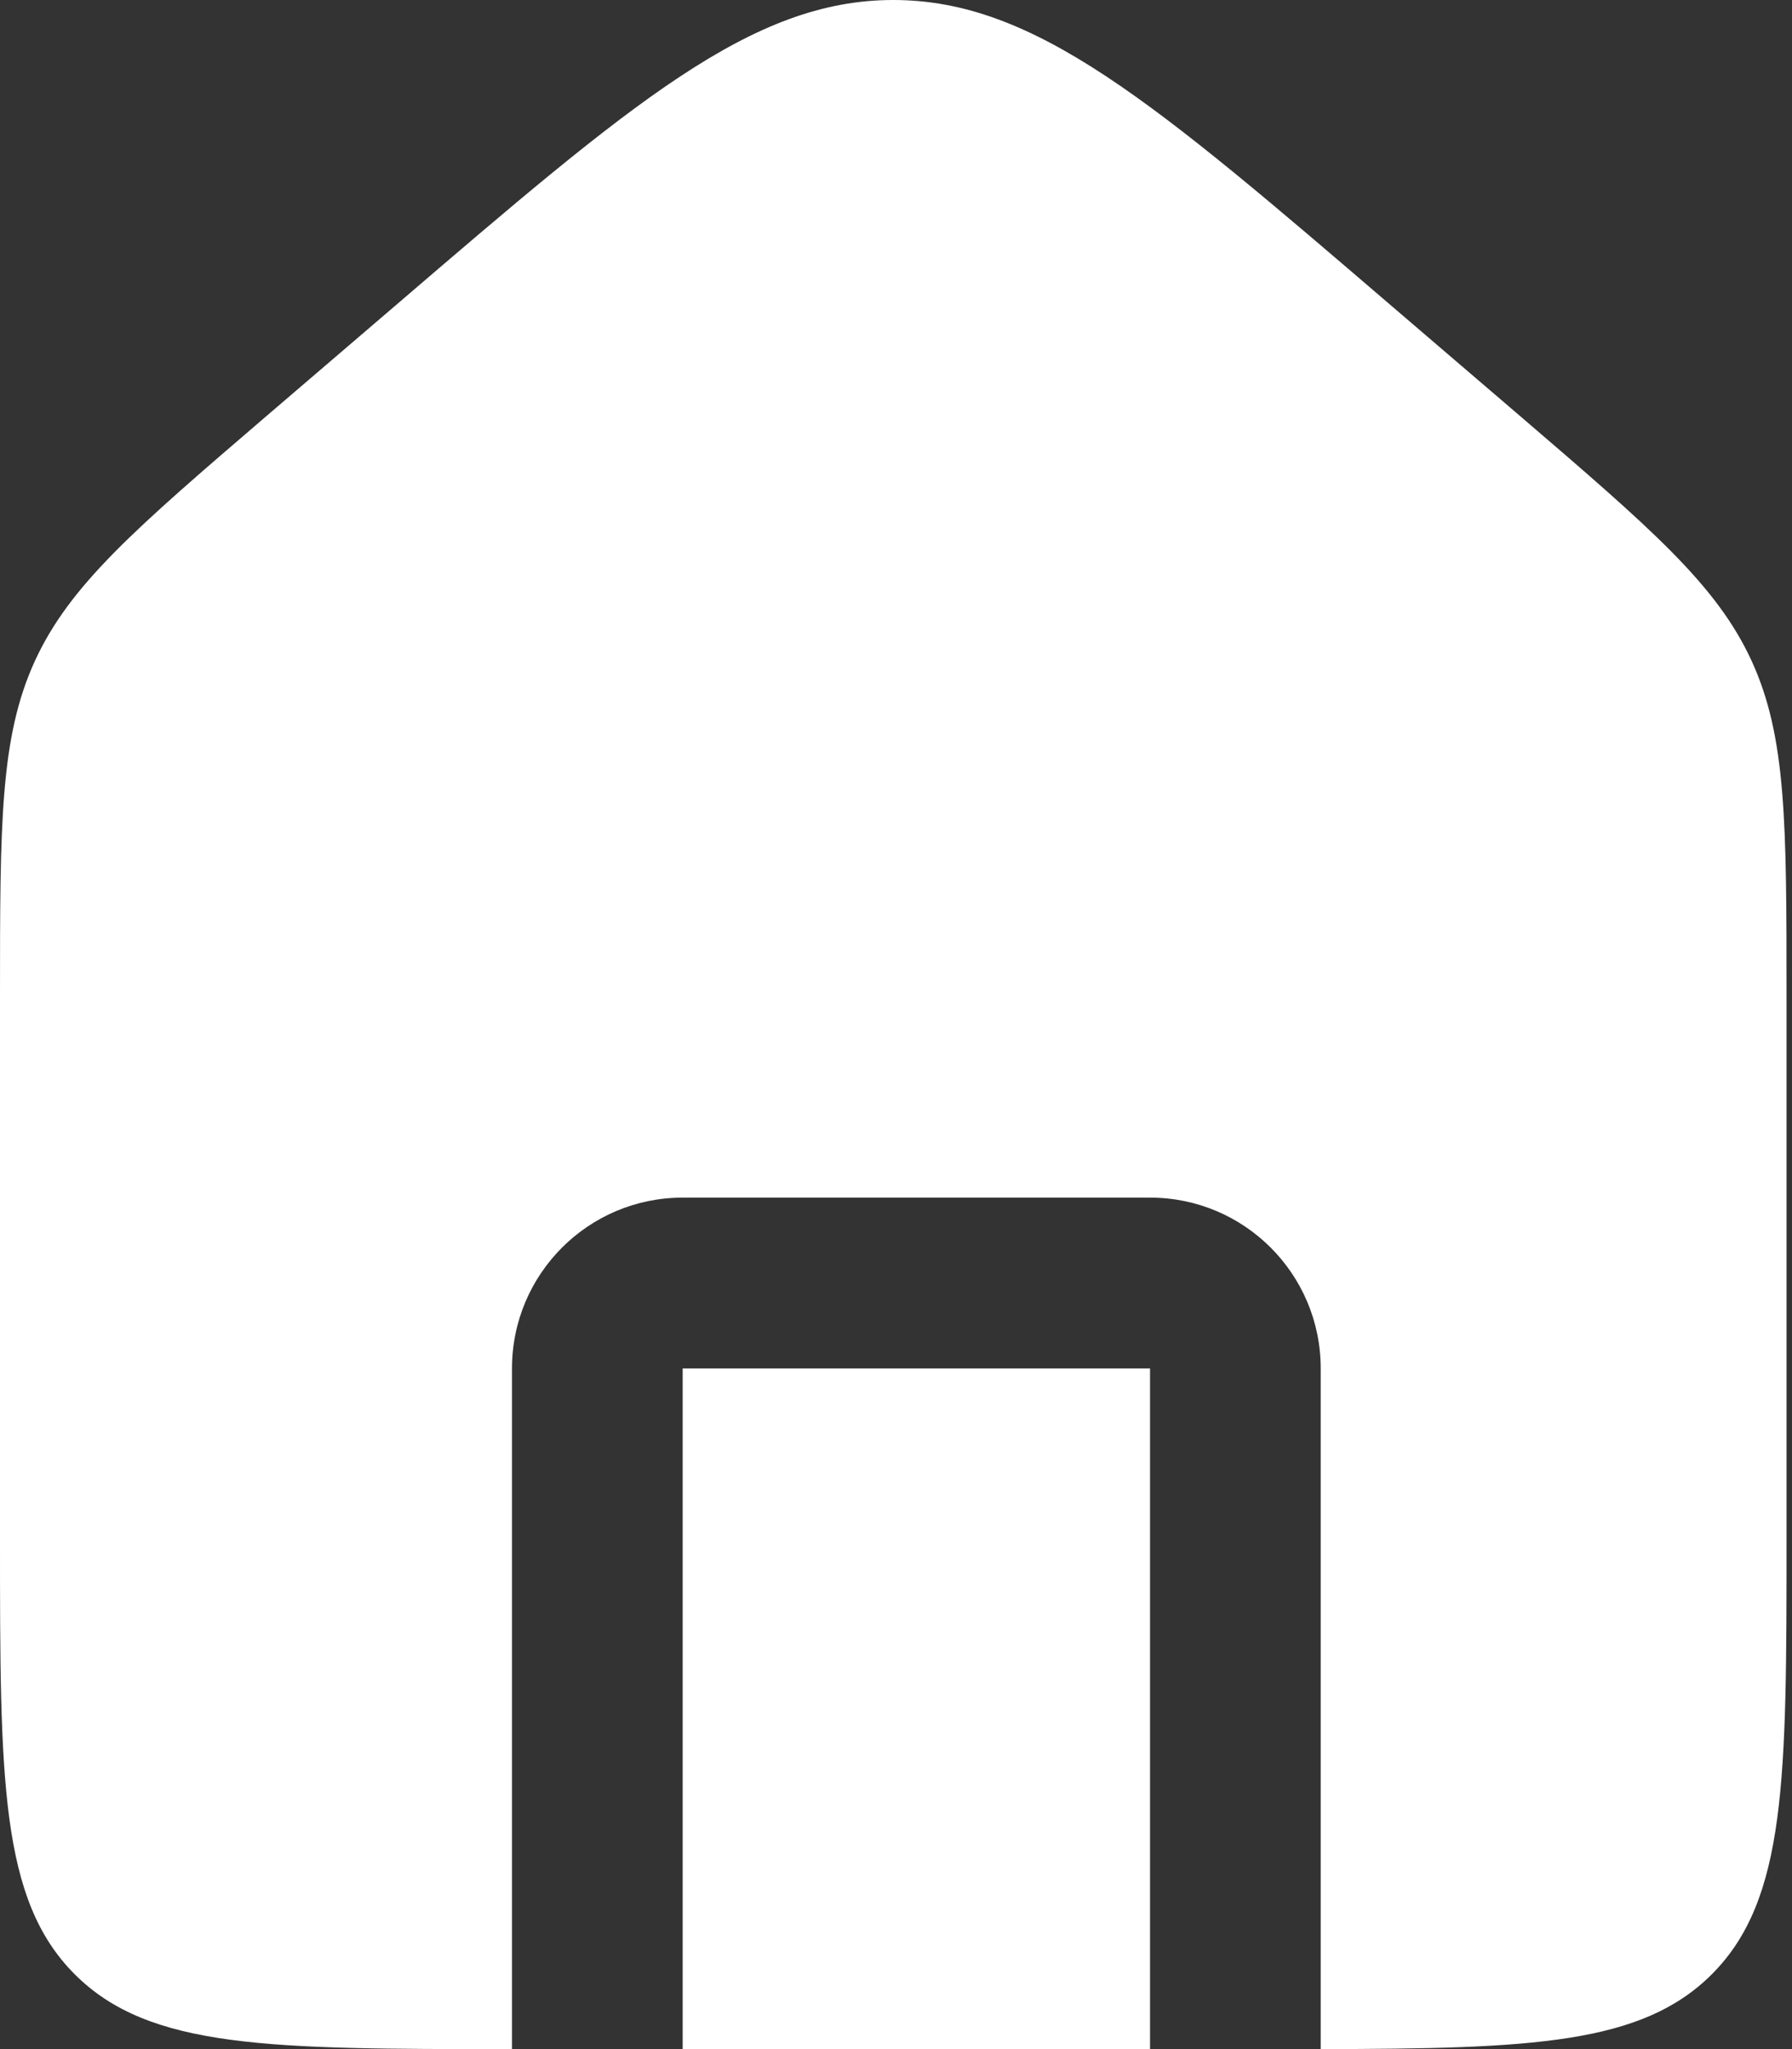 <svg width="21" height="24" viewBox="0 0 21 24" fill="none" xmlns="http://www.w3.org/2000/svg">
<rect x="0" y="0" width="21" height="24" fill="#333333" stroke="none"/>
<path fill-rule="evenodd" clip-rule="evenodd" d="M0 11.677C0 9.646 0 8.631 0.41 7.739C0.821 6.846 1.592 6.186 3.133 4.864L4.629 3.583C7.415 1.194 8.808 0 10.468 0C12.128 0 13.521 1.194 16.307 3.583L17.803 4.864C19.344 6.186 20.115 6.846 20.526 7.739C20.936 8.631 20.936 9.646 20.936 11.677V18.018C20.936 20.838 20.936 22.248 20.06 23.124C19.24 23.944 17.952 23.996 15.477 24V16.027C15.477 14.923 14.582 14.027 13.477 14.027H8C6.895 14.027 6 14.923 6 16.027V24H5.982C3.162 24 1.752 24 0.876 23.124C0 22.248 0 20.838 0 18.018V11.677ZM8 24H13.477L13.477 16.027H8V24Z" fill="white"/>
</svg>

